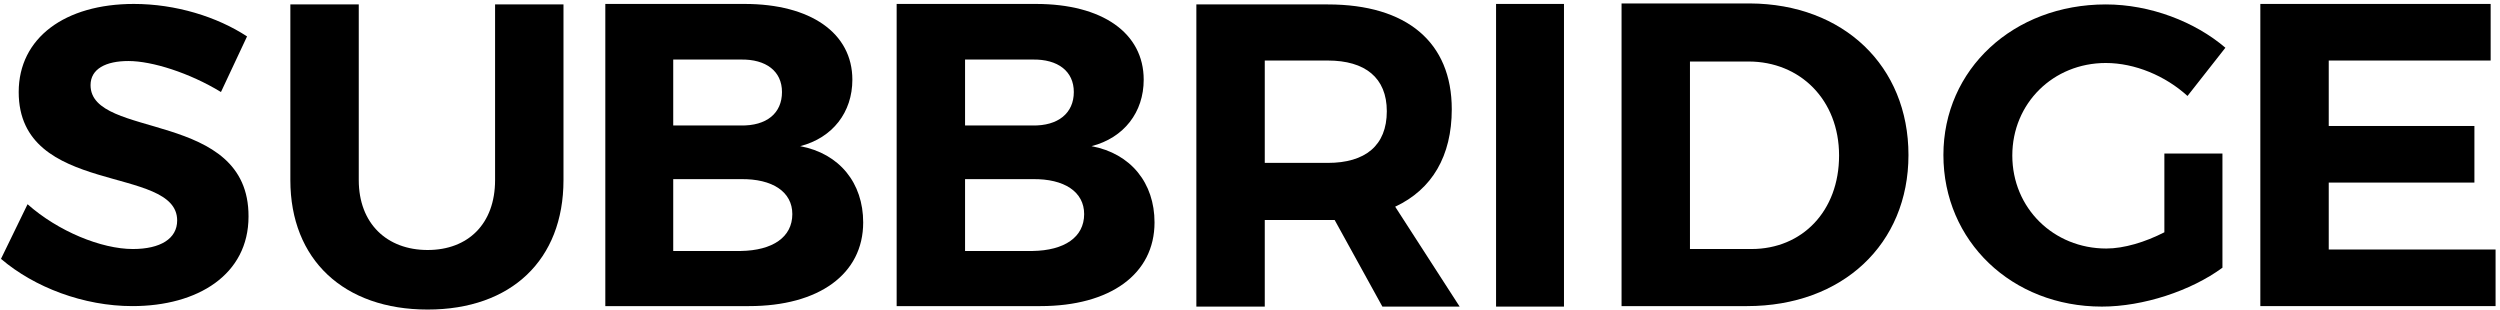 <svg width="508" height="63" viewBox="0 0 508 63" xmlns="http://www.w3.org/2000/svg">
  <path d="M26.1 12.4C21.5 12.4 18.4 14 18.4 17.3C18.4 28.4 50.6 22.2 50.5 44C50.5 55.8 40.2 62.2 26.9 62.2C17 62.2 7 58.4 0.2 52.6L5.6 41.5C11.8 47 20.6 50.6 27 50.6C32.6 50.6 36 48.5 36 44.8C36 33.4 3.8 40 3.8 18.7C3.8 7.7 13.2 0.8 27.2 0.8C35.7 0.8 44.1 3.4 50.2 7.4L44.9 18.7C38.5 14.8 30.9 12.4 26.1 12.4Z" />
  <path d="M86.9 50.8C95.1 50.8 100.6 45.5 100.6 36.6V0.9H114.5V36.6C114.5 52.8 103.9 62.9 86.9 62.9C69.9 62.9 59 52.8 59 36.6V0.9H72.9V36.6C72.9 45.4 78.6 50.8 86.9 50.8Z" />
  <path d="M173.2 16.2C173.2 22.8 169.2 28 162.6 29.7C170.6 31.2 175.4 37.2 175.4 45.2C175.4 55.7 166.4 62.2 152.2 62.2H123V0.8H151.3C164.7 0.8 173.2 6.7 173.2 16.2ZM158.9 18.7C158.9 14.5 155.7 12 150.5 12.1H136.8V25.5H150.5C155.8 25.6 158.9 23 158.9 18.7ZM161 43.5C161 39 157 36.3 150.5 36.4H136.8V51H150.5C157 50.9 161 48.2 161 43.5Z" />
  <path d="M232.4 16.2C232.4 22.8 228.4 28 221.8 29.7C229.8 31.2 234.6 37.2 234.6 45.2C234.6 55.7 225.6 62.2 211.4 62.2H182.2V0.8H210.5C224 0.8 232.4 6.7 232.4 16.2ZM218.2 18.7C218.2 14.5 215 12 209.8 12.1H196.1V25.5H209.8C215 25.6 218.2 23 218.2 18.7ZM220.3 43.5C220.3 39 216.3 36.3 209.8 36.4H196.1V51H209.8C216.3 50.9 220.3 48.2 220.3 43.5Z" />
  <path d="M280.9 62.3L271.2 44.7H269.9H257V62.3H243.1V0.9H269.8C285.9 0.9 295 8.6 295 22.2C295 31.7 291 38.5 283.5 42L296.6 62.3H280.9ZM257 33.1H269.8C277.4 33.1 281.8 29.6 281.8 22.6C281.8 15.8 277.4 12.3 269.8 12.3H257V33.1Z" />
  <path d="M317.8 0.8V62.3H304V0.8H317.8Z" />
  <path d="M387.8 31.5C387.8 49.6 374.4 62.2 355 62.2H329.5V0.7H355.6C374.6 0.8 387.8 13.4 387.8 31.5ZM373.7 31.6C373.7 20.3 365.8 12.5 355.3 12.5H343.4V50.6H355.9C366.2 50.6 373.7 42.9 373.7 31.6Z" />
  <path d="M439.8 31.2H451.6V54.4C445.2 59.1 435.5 62.3 427.1 62.3C408.8 62.3 394.9 49 394.9 31.5C394.9 14.1 409.1 0.9 427.9 0.9C436.9 0.9 446 4.4 452.2 9.7L444.5 19.5C440 15.4 433.8 12.8 427.9 12.8C417.2 12.8 408.9 21 408.9 31.6C408.9 42.3 417.3 50.5 428 50.5C431.6 50.5 435.9 49.2 439.8 47.2V31.2Z" />
  <path d="M506.1 0.8V12.3H473.2V25.6H502.8V37.1H473.2V50.7H507.1V62.2H459.3V0.8H506.1Z" />
</svg>